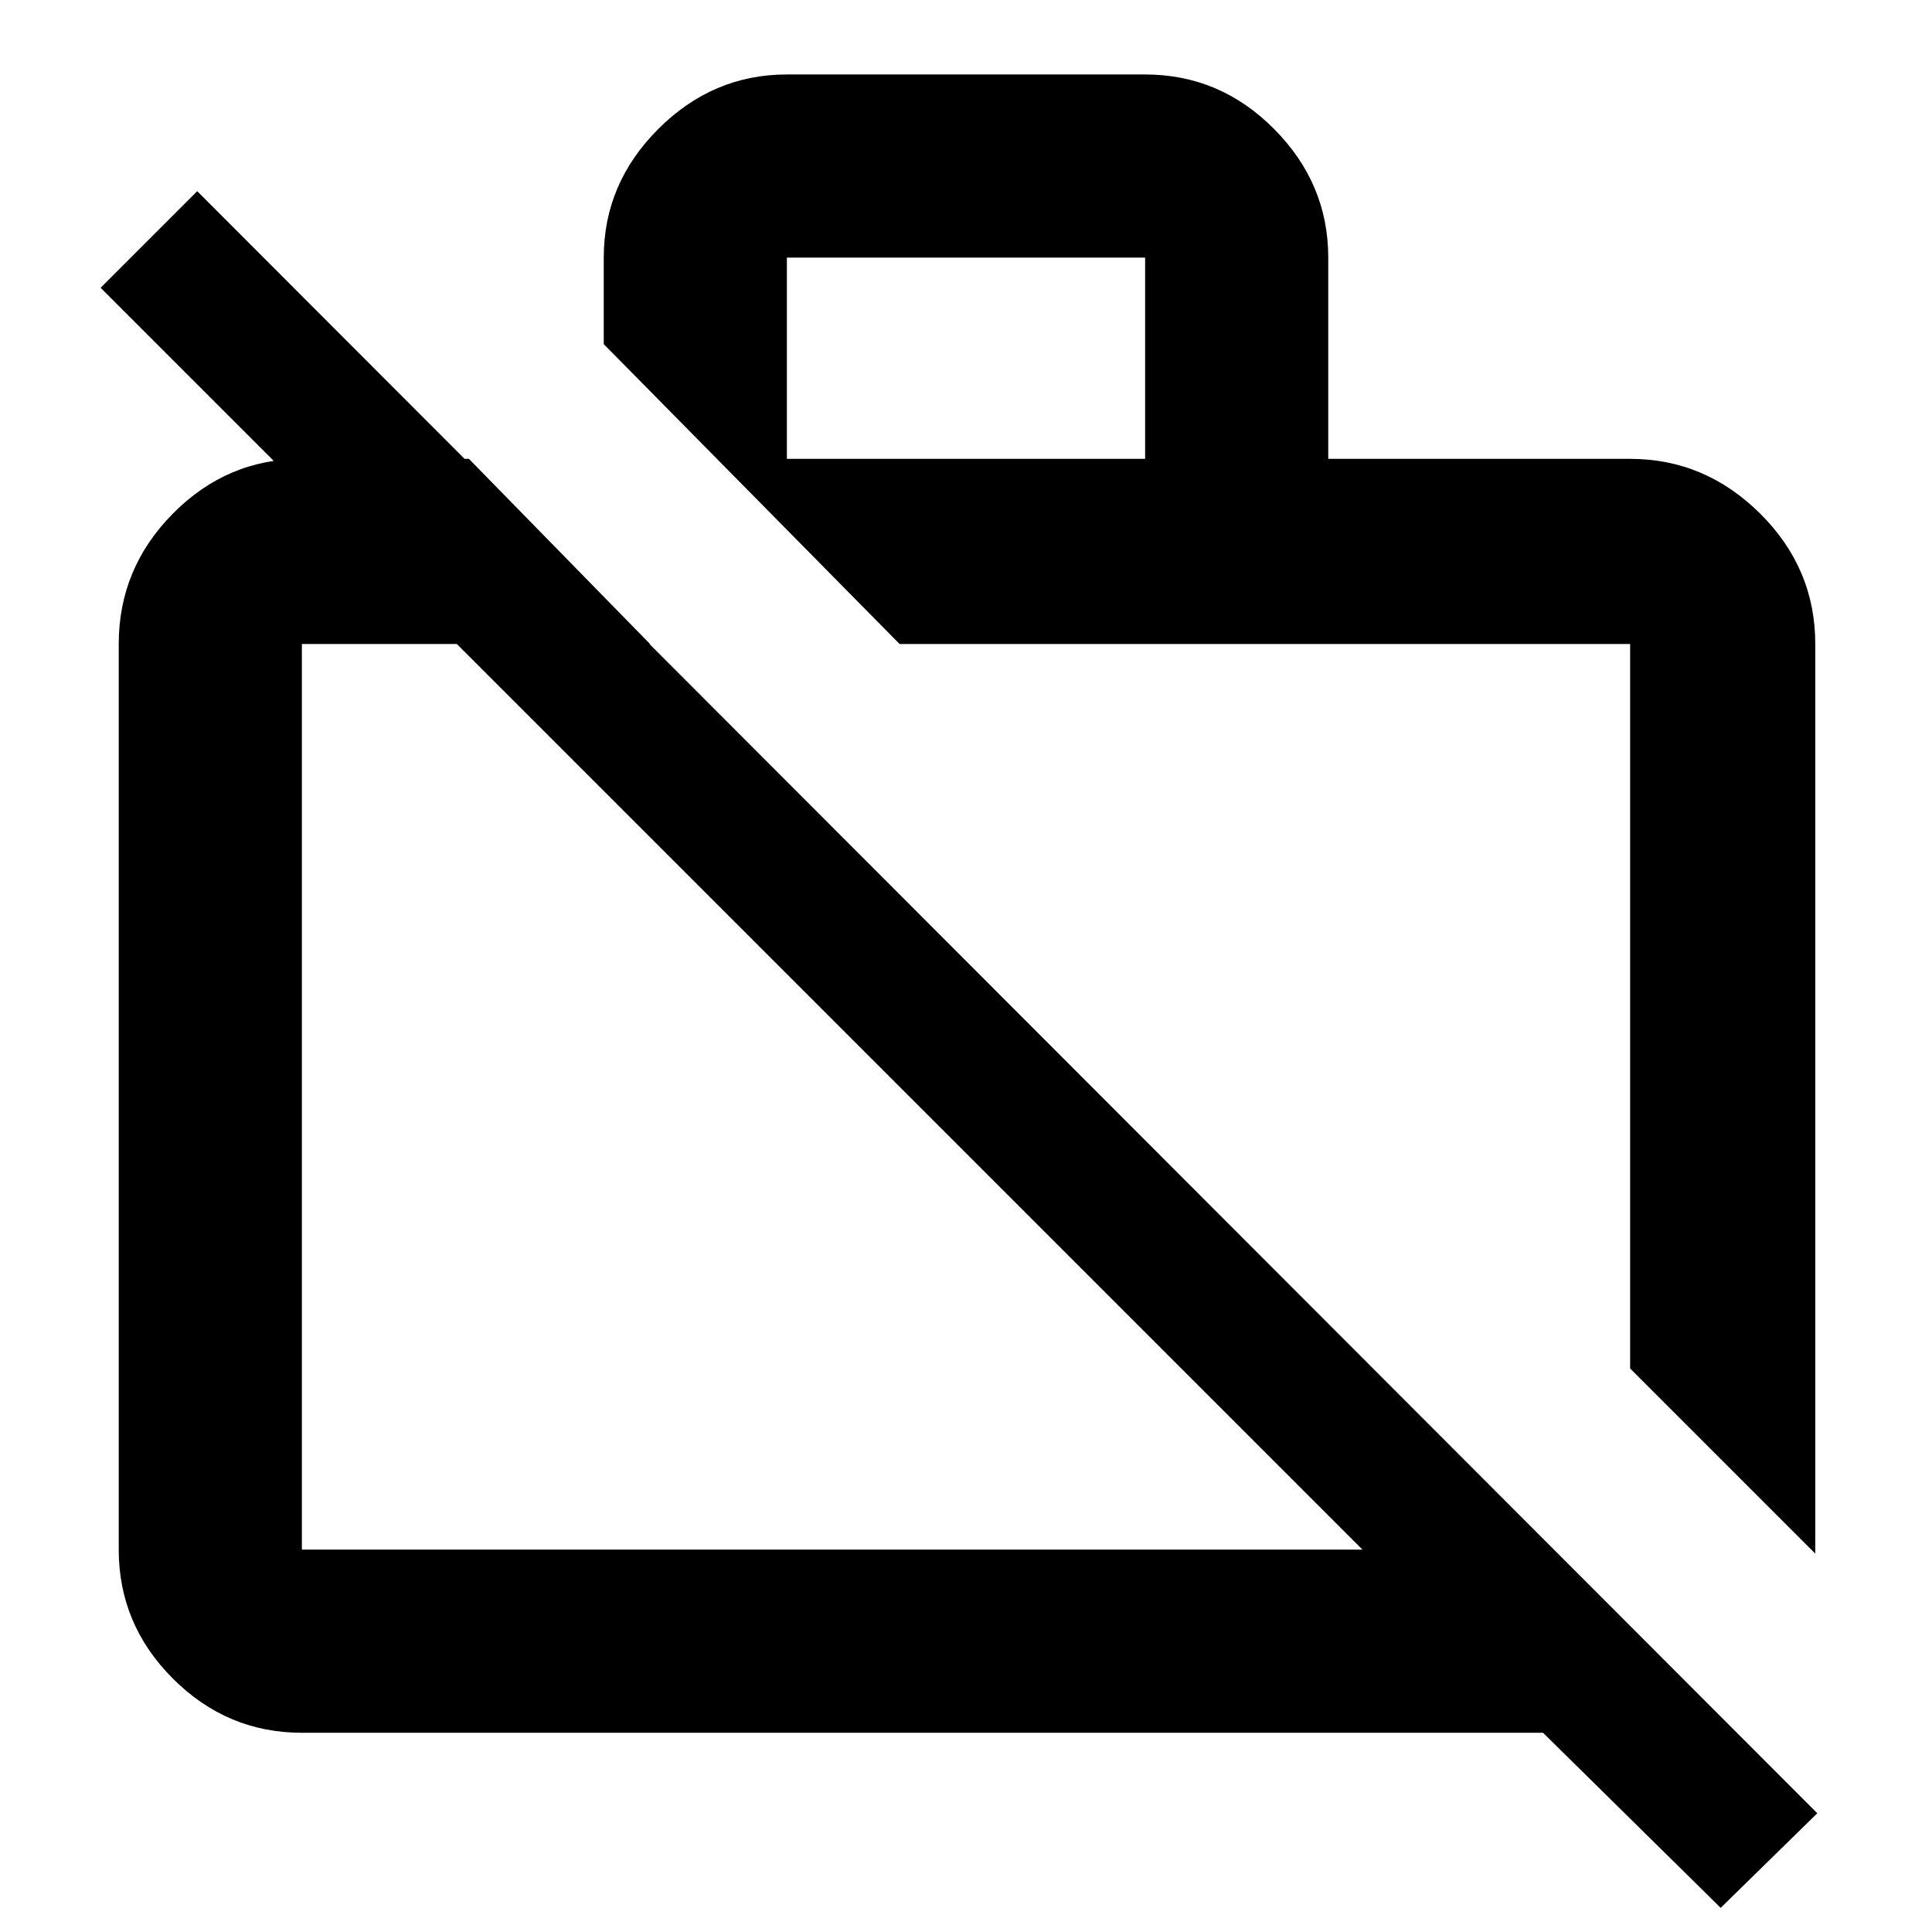 <svg xmlns="http://www.w3.org/2000/svg" height="48" viewBox="0 -960 960 960" width="48"><path d="m855-12-88.273-87H150q-37.175 0-64.088-26.912Q59-152.825 59-190v-450q0-37.588 26.912-64.794Q112.825-732 150-732h83l90 92H150v450h527L50-817l48-48L903-59l-48 47Zm47-176-92-92v-360H447L300-789v-43q0-36.812 27.094-63.906T391-923h178q37.175 0 64.088 27.094Q660-868.812 660-832v100h150q37.225 0 64.613 27.206Q902-677.588 902-640v452ZM391-732h178v-100H391v100Zm238 271Zm-177 46Z"/></svg>
